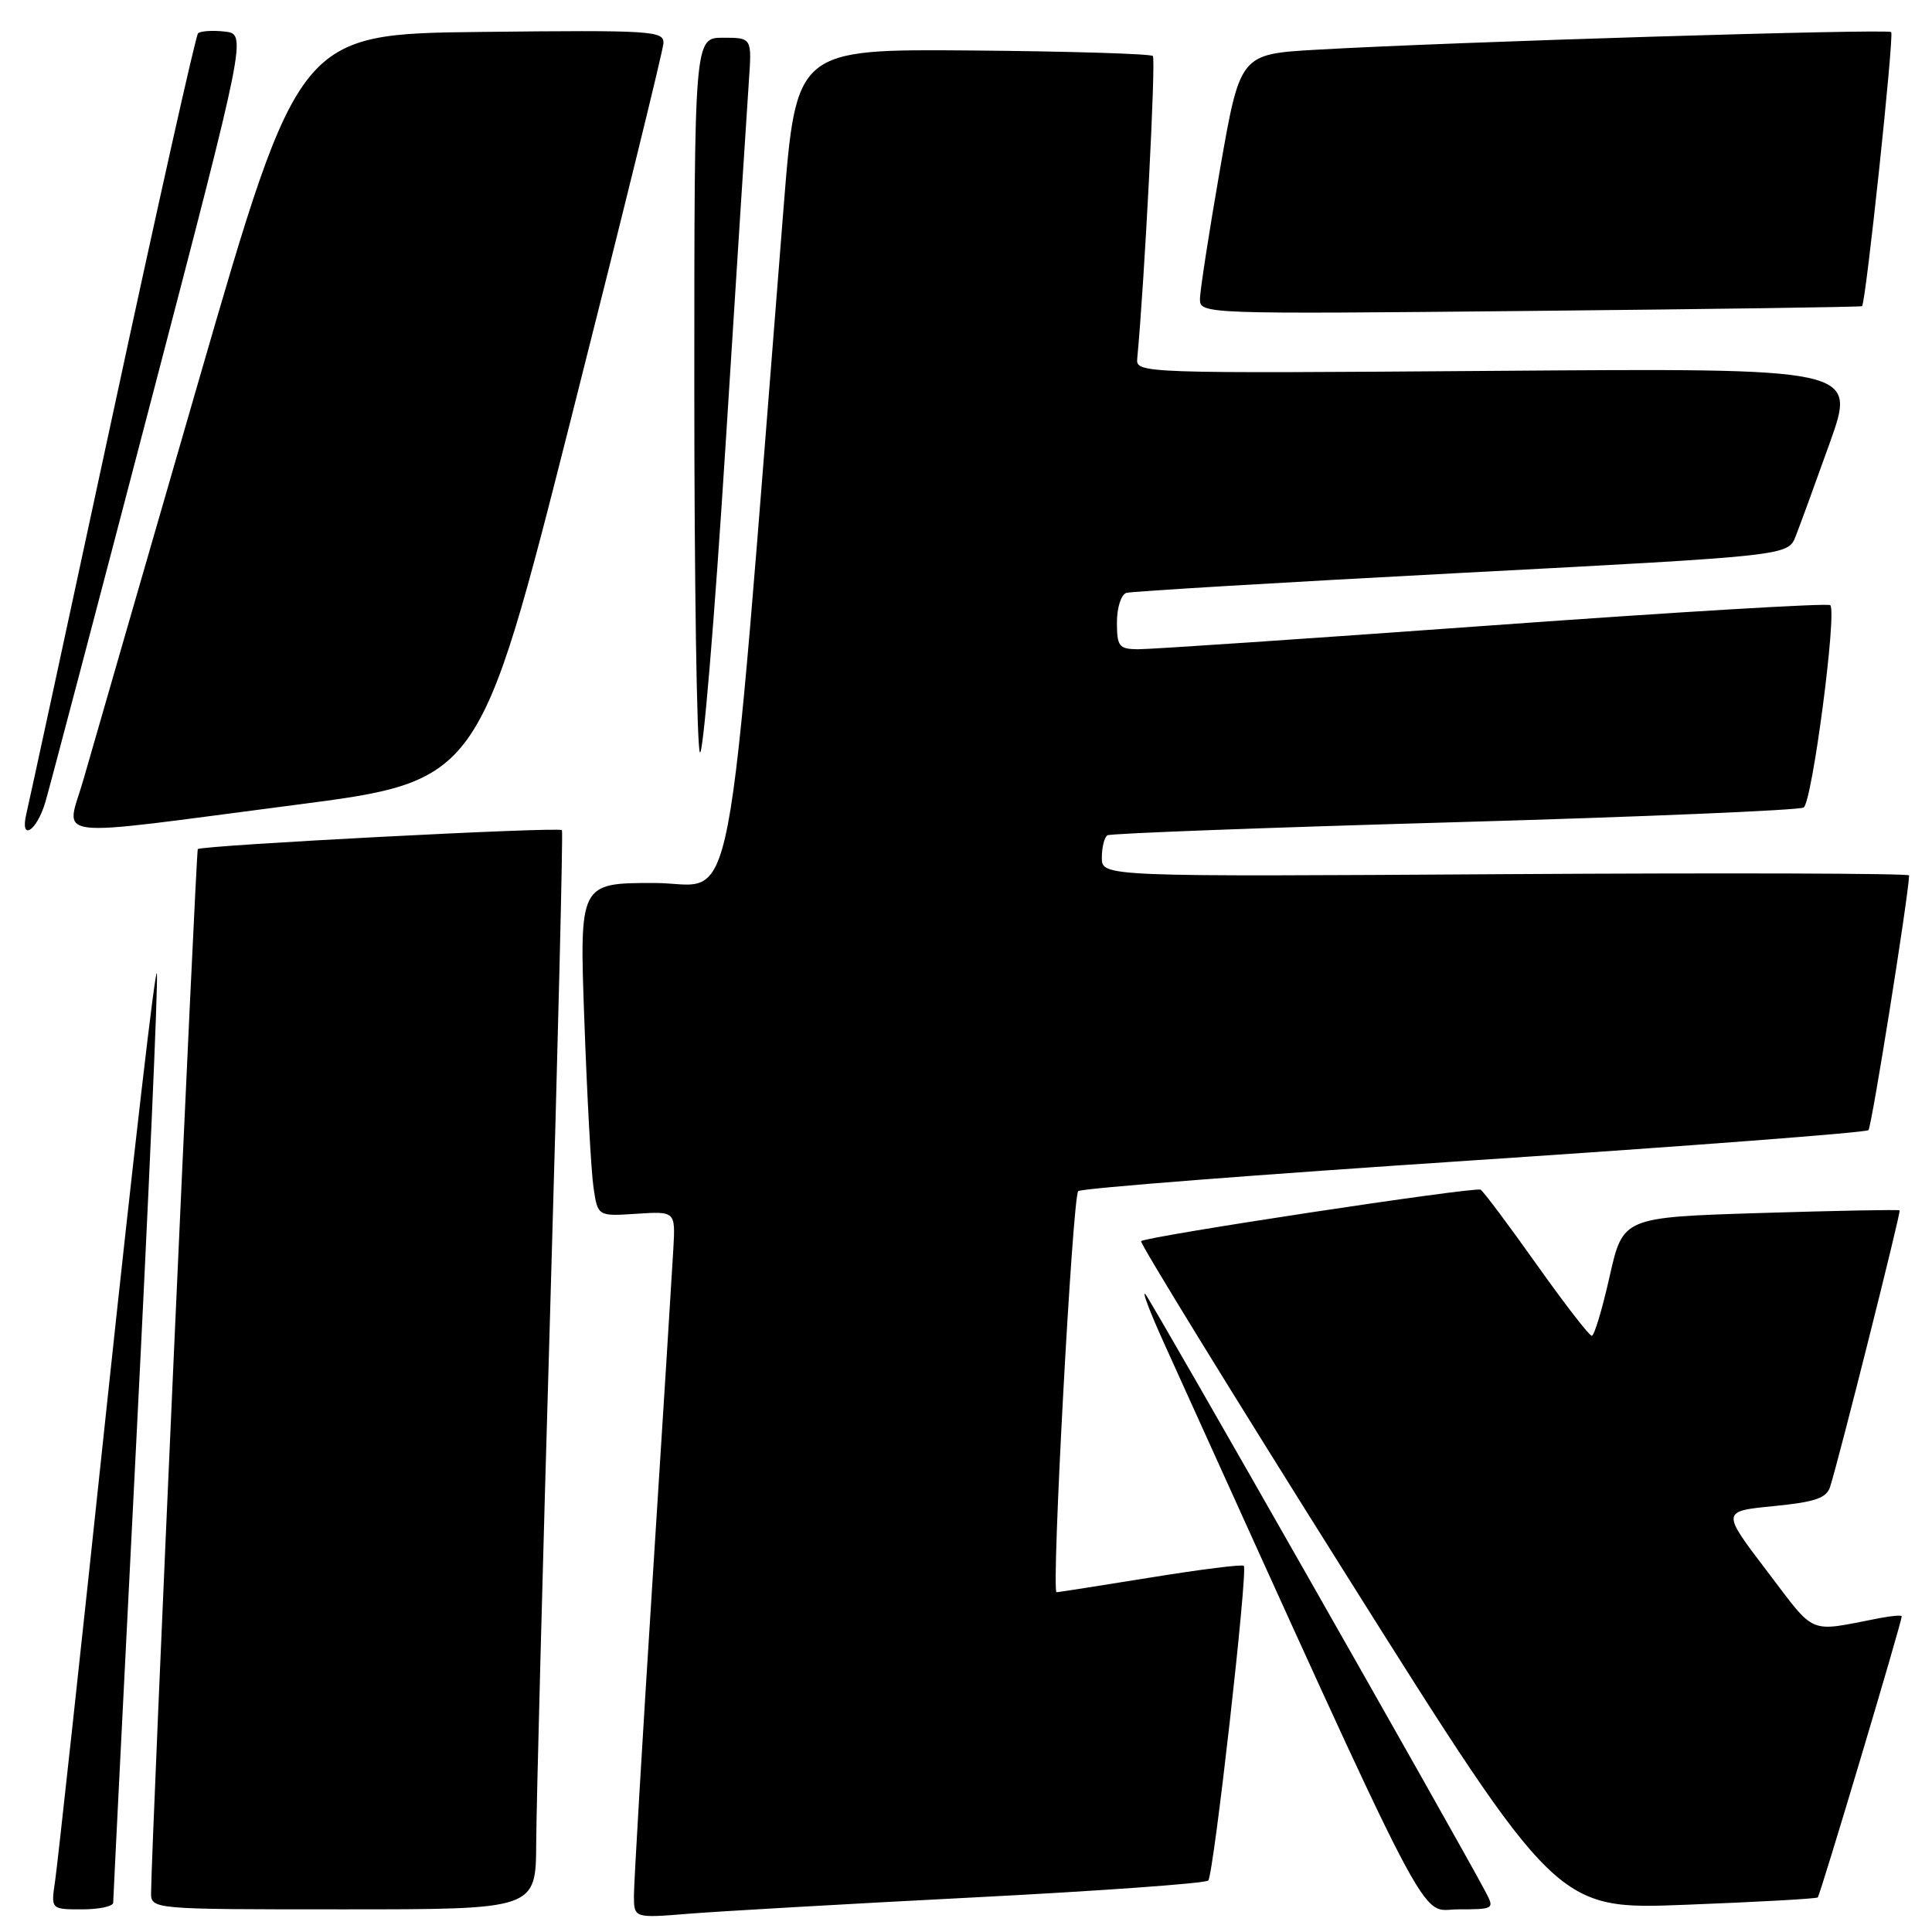 <?xml version="1.0" encoding="UTF-8" standalone="no"?>
<!DOCTYPE svg PUBLIC "-//W3C//DTD SVG 1.1//EN" "http://www.w3.org/Graphics/SVG/1.1/DTD/svg11.dtd" >
<svg xmlns="http://www.w3.org/2000/svg" xmlns:xlink="http://www.w3.org/1999/xlink" version="1.1" viewBox="0 0 256 256">
 <g >
 <path fill="currentColor"
d=" M 129.00 251.42 C 145.78 250.56 159.77 249.55 160.10 249.18 C 160.82 248.37 165.38 208.04 164.81 207.48 C 164.60 207.26 159.04 207.96 152.46 209.03 C 145.88 210.09 140.28 210.97 140.00 210.98 C 139.28 211.01 142.11 158.63 142.87 157.83 C 143.22 157.46 166.79 155.63 195.25 153.75 C 223.72 151.86 247.26 150.07 247.58 149.75 C 248.00 149.33 252.80 119.30 252.97 116.00 C 252.99 115.72 228.93 115.65 199.50 115.83 C 146.00 116.17 146.00 116.17 146.00 113.64 C 146.00 112.25 146.34 110.92 146.75 110.68 C 147.16 110.43 167.85 109.66 192.72 108.95 C 217.59 108.24 238.41 107.36 238.99 107.00 C 240.12 106.31 243.43 81.10 242.52 80.19 C 242.23 79.89 222.08 81.10 197.74 82.86 C 173.41 84.62 152.26 86.05 150.75 86.03 C 148.28 86.00 148.00 85.65 148.00 82.47 C 148.00 80.51 148.56 78.77 149.25 78.56 C 149.94 78.36 169.94 77.16 193.70 75.91 C 236.91 73.64 236.91 73.64 237.93 71.07 C 238.49 69.66 240.53 64.06 242.47 58.64 C 245.99 48.78 245.99 48.78 198.25 49.14 C 151.01 49.49 150.50 49.47 150.69 47.50 C 151.64 37.58 153.18 7.84 152.76 7.42 C 152.46 7.13 141.71 6.80 128.86 6.69 C 105.50 6.50 105.50 6.50 103.83 27.50 C 96.00 125.96 97.71 117.00 86.71 117.00 C 76.77 117.00 76.77 117.00 77.43 135.25 C 77.79 145.29 78.33 155.23 78.64 157.33 C 79.20 161.17 79.20 161.17 84.35 160.83 C 89.50 160.50 89.50 160.50 89.22 165.50 C 89.07 168.25 87.83 187.96 86.47 209.31 C 85.11 230.65 84.00 249.47 84.00 251.14 C 84.00 254.17 84.00 254.17 91.25 253.58 C 95.24 253.26 112.22 252.28 129.00 251.42 Z  M 15.00 252.11 C 15.00 251.61 16.37 224.28 18.04 191.36 C 19.71 158.44 20.95 130.38 20.79 129.00 C 20.63 127.62 17.66 153.27 14.18 186.00 C 10.71 218.73 7.61 247.19 7.30 249.25 C 6.74 253.00 6.74 253.00 10.87 253.00 C 13.14 253.00 15.00 252.60 15.00 252.11 Z  M 71.05 244.25 C 71.07 239.44 71.91 207.38 72.92 173.00 C 73.92 138.62 74.62 110.27 74.46 110.00 C 74.21 109.53 26.84 112.00 26.21 112.51 C 25.97 112.71 20.06 244.48 20.02 250.75 C 20.00 253.00 20.00 253.00 45.50 253.00 C 71.00 253.00 71.00 253.00 71.05 244.25 Z  M 196.88 250.75 C 193.15 243.66 152.55 172.33 151.78 171.50 C 151.27 170.95 152.38 173.88 154.25 178.00 C 190.74 258.53 187.88 253.00 193.19 253.00 C 197.94 253.00 198.04 252.94 196.88 250.75 Z  M 240.86 251.42 C 241.18 251.15 251.95 215.08 251.99 214.17 C 251.99 213.99 250.65 214.10 249.00 214.42 C 239.41 216.27 240.72 216.82 234.14 208.18 C 228.10 200.25 228.10 200.25 235.00 199.57 C 240.51 199.03 242.02 198.51 242.50 197.01 C 243.72 193.17 251.91 160.58 251.71 160.38 C 251.59 160.26 243.30 160.42 233.27 160.73 C 215.05 161.30 215.05 161.30 213.28 169.15 C 212.31 173.47 211.25 177.00 210.92 177.00 C 210.58 177.00 207.29 172.73 203.59 167.52 C 199.89 162.30 196.56 157.86 196.19 157.64 C 195.44 157.22 151.84 163.83 151.20 164.46 C 150.99 164.68 163.30 184.70 178.56 208.96 C 206.31 253.06 206.31 253.06 223.40 252.39 C 232.81 252.03 240.66 251.59 240.86 251.42 Z  M 6.02 106.25 C 6.62 104.19 12.87 80.45 19.91 53.50 C 32.71 4.50 32.71 4.50 29.76 4.18 C 28.14 4.00 26.55 4.11 26.24 4.42 C 25.93 4.73 20.82 27.60 14.87 55.24 C 8.92 82.88 3.81 106.51 3.51 107.75 C 2.58 111.58 4.85 110.22 6.02 106.25 Z  M 39.00 106.67 C 63.50 103.50 63.50 103.50 75.66 55.50 C 82.35 29.10 87.86 6.70 87.91 5.73 C 87.99 4.08 86.40 3.98 63.81 4.23 C 39.63 4.50 39.63 4.50 26.31 50.50 C 18.99 75.80 12.13 99.54 11.07 103.25 C 8.76 111.39 5.60 111.00 39.00 106.67 Z  M 99.23 10.75 C 99.63 5.00 99.63 5.00 95.81 5.00 C 92.00 5.00 92.00 5.00 92.00 51.42 C 92.00 76.95 92.33 98.66 92.73 99.67 C 93.12 100.68 94.66 82.38 96.14 59.00 C 97.62 35.62 99.01 13.91 99.23 10.75 Z  M 246.73 40.57 C 247.23 40.14 251.00 4.67 250.59 4.25 C 250.12 3.79 192.06 5.56 174.41 6.59 C 164.32 7.17 164.32 7.17 161.66 22.41 C 160.20 30.80 159.00 38.55 159.00 39.65 C 159.00 41.61 159.58 41.63 202.75 41.20 C 226.81 40.96 246.60 40.68 246.73 40.57 Z "/>
</g>
</svg>